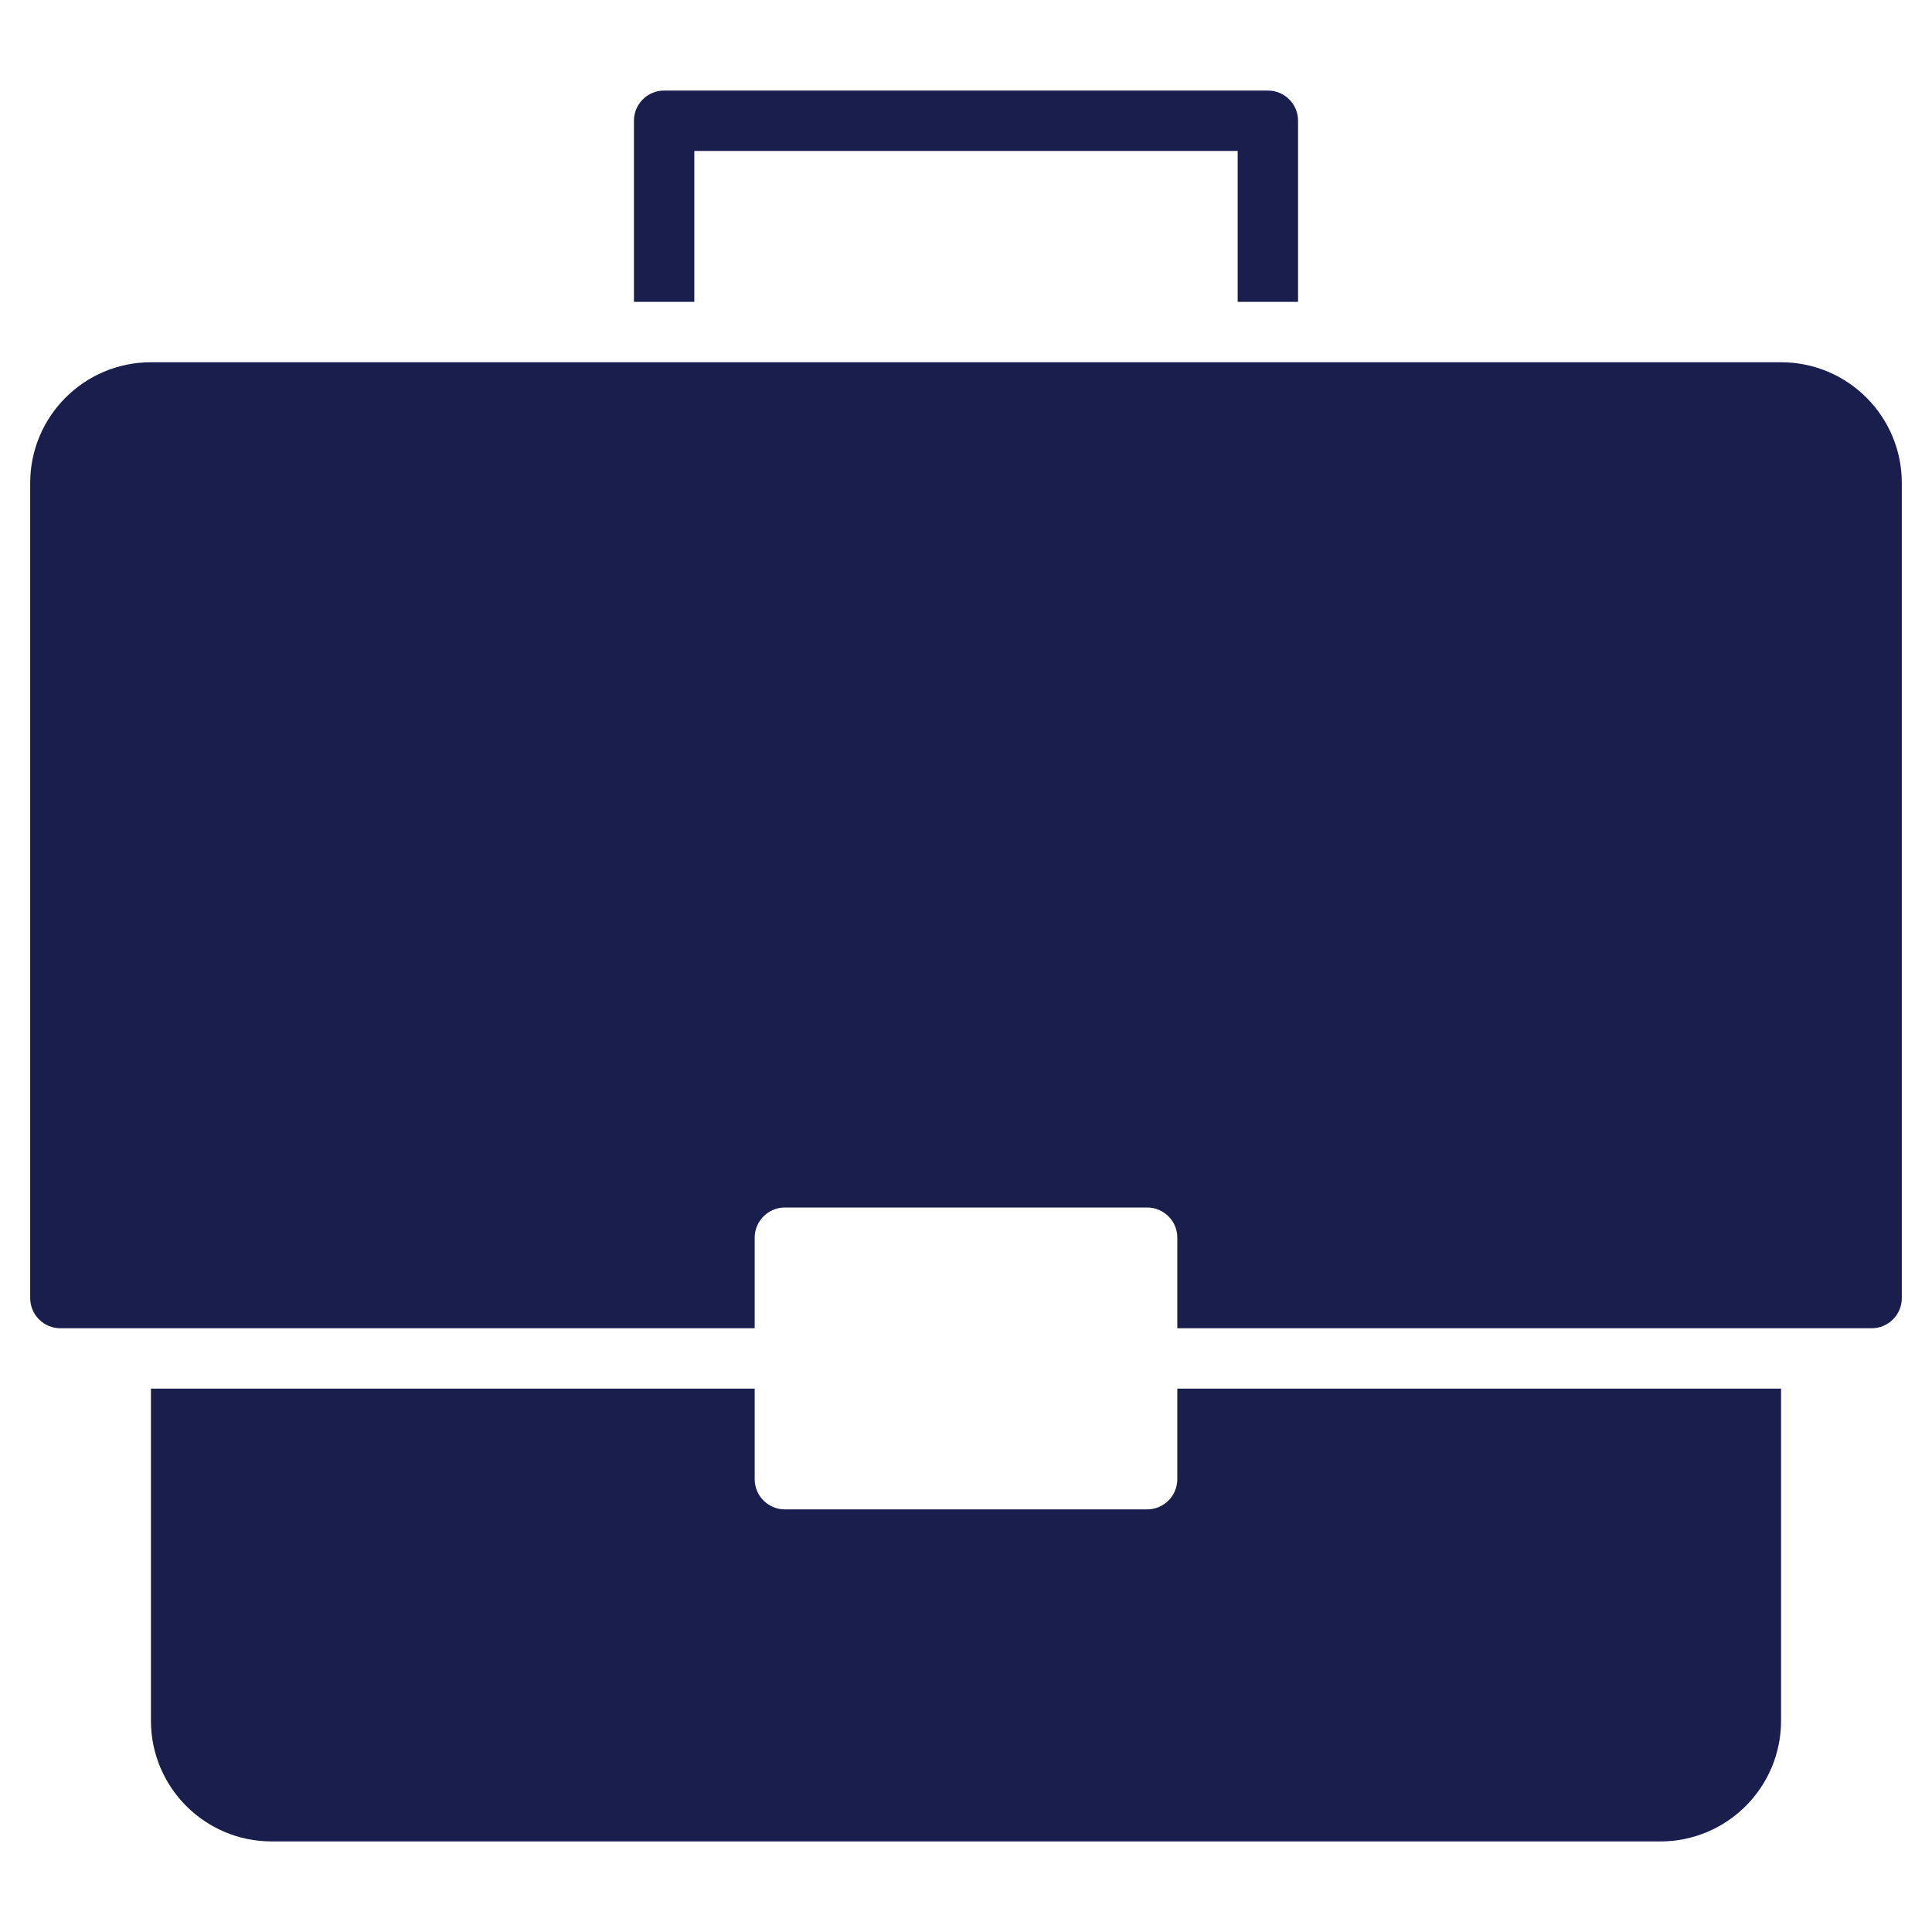 <svg version="1.1" xmlns="http://www.w3.org/2000/svg" xmlns:xlink="http://www.w3.org/1999/xlink" x="0px" y="0px" viewBox="0 0 64 64" xml:space="preserve" width="64" height="64"><title>study</title><g class="nc-icon-wrapper" fill="#1a1e4d"><path data-color="color-2" d="M43,10h-2V5H23v5h-2V4c0-0.552,0.448-1,1-1h20c0.552,0,1,0.448,1,1V10z"/> <path data-color="color-2" d="M39,46v3c0,0.552-0.448,1-1,1H26c-0.552,0-1-0.448-1-1v-3H5v11c0,2.209,1.791,4,4,4h46 c2.209,0,4-1.791,4-4V46H39z"/> <path fill="#1a1e4d" d="M59,12H5c-2.209,0-4,1.791-4,4v27c0,0.552,0.448,1,1,1h23v-3c0-0.552,0.448-1,1-1h12c0.552,0,1,0.448,1,1v3 h23c0.552,0,1-0.448,1-1V16C63,13.791,61.209,12,59,12z"/></g></svg>